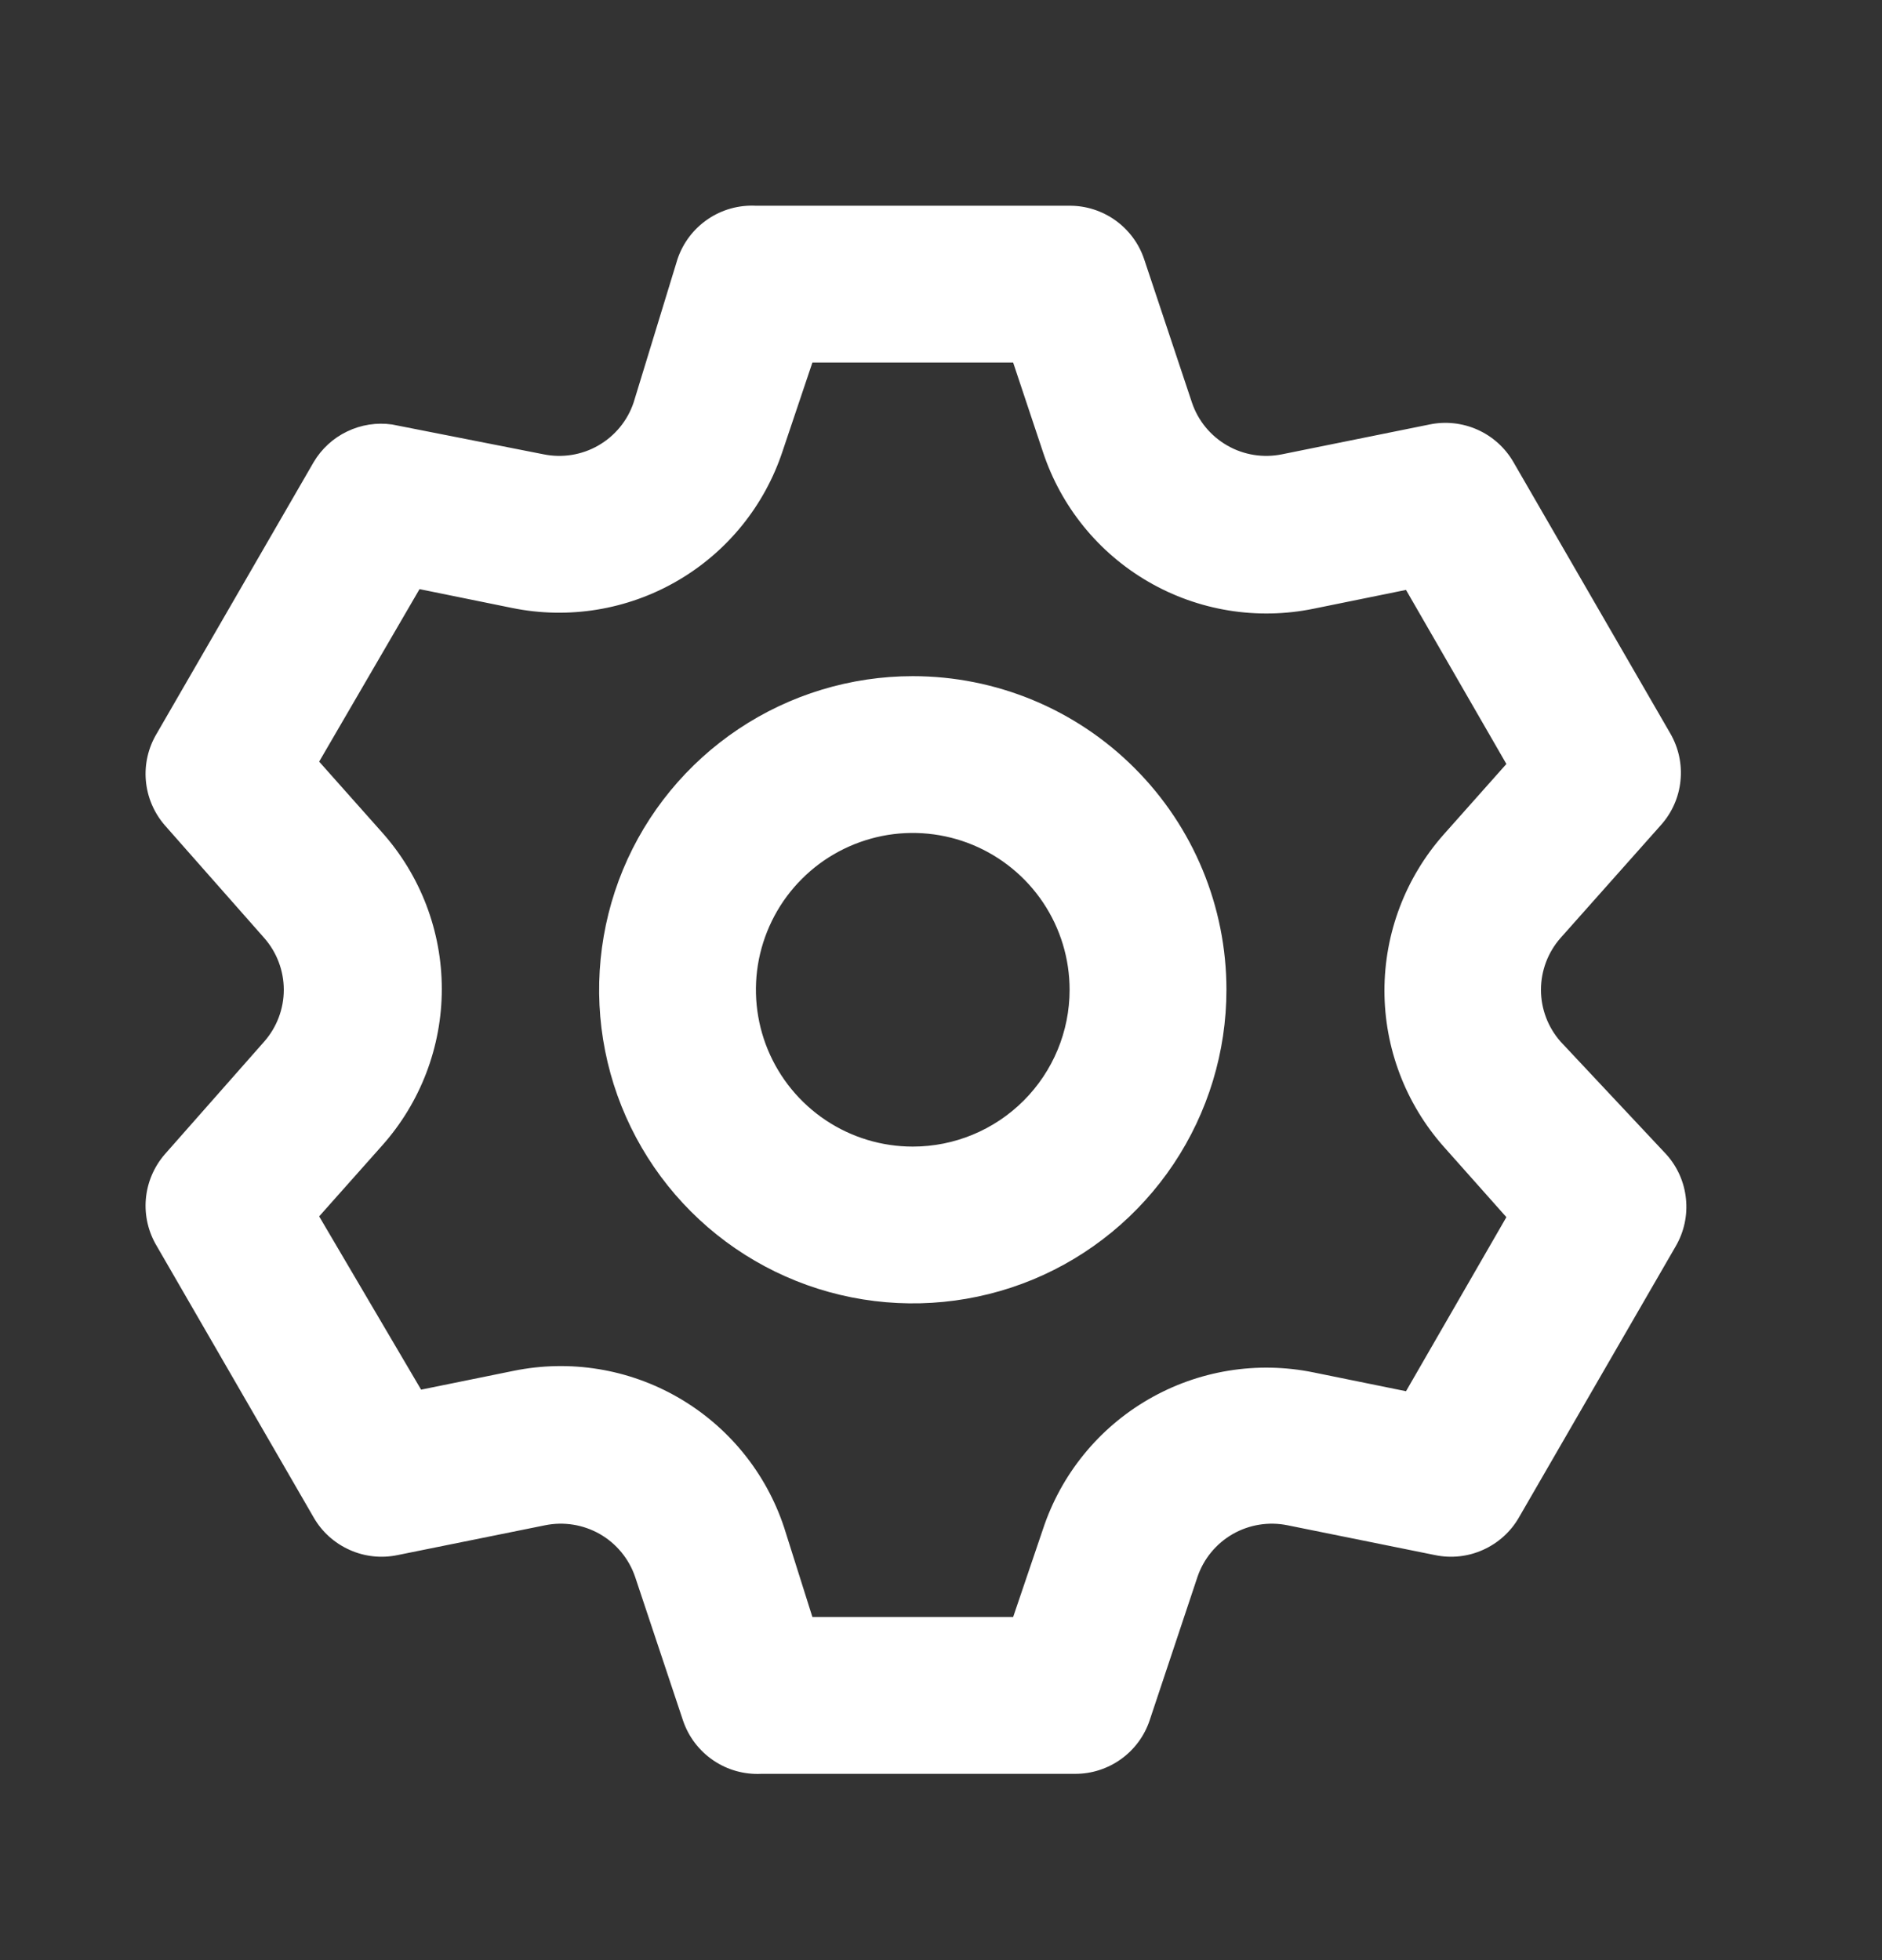<svg width="24" height="25" viewBox="0 0 24 25" fill="none" xmlns="http://www.w3.org/2000/svg">
<rect x="0" y="0" width="24" height="25" fill="#333333" stroke="none"/>
<path d="M19.9 13.284C19.74 13.102 19.651 12.867 19.651 12.624C19.651 12.381 19.74 12.146 19.9 11.964L21.18 10.524C21.321 10.367 21.409 10.169 21.43 9.959C21.452 9.748 21.406 9.537 21.3 9.354L19.3 5.894C19.195 5.712 19.035 5.567 18.843 5.481C18.651 5.395 18.436 5.371 18.23 5.414L16.35 5.794C16.111 5.843 15.862 5.804 15.65 5.682C15.438 5.56 15.278 5.366 15.2 5.134L14.59 3.304C14.523 3.105 14.395 2.933 14.225 2.811C14.054 2.689 13.85 2.623 13.64 2.624H9.64C9.422 2.613 9.206 2.673 9.026 2.796C8.845 2.919 8.71 3.097 8.64 3.304L8.08 5.134C8.002 5.366 7.842 5.56 7.63 5.682C7.418 5.804 7.169 5.843 6.93 5.794L5 5.414C4.805 5.386 4.605 5.417 4.427 5.503C4.249 5.588 4.101 5.724 4 5.894L2 9.354C1.891 9.535 1.842 9.745 1.86 9.955C1.878 10.165 1.962 10.364 2.1 10.524L3.37 11.964C3.53 12.146 3.619 12.381 3.619 12.624C3.619 12.867 3.53 13.102 3.37 13.284L2.1 14.724C1.962 14.884 1.878 15.083 1.86 15.293C1.842 15.503 1.891 15.713 2 15.894L4 19.354C4.105 19.537 4.265 19.681 4.457 19.767C4.649 19.854 4.864 19.877 5.07 19.834L6.95 19.454C7.189 19.405 7.438 19.445 7.65 19.566C7.862 19.688 8.022 19.883 8.1 20.114L8.71 21.944C8.78 22.151 8.915 22.329 9.096 22.452C9.276 22.575 9.492 22.635 9.71 22.624H13.71C13.92 22.625 14.124 22.559 14.295 22.437C14.465 22.315 14.593 22.143 14.66 21.944L15.27 20.114C15.348 19.883 15.508 19.688 15.72 19.566C15.932 19.445 16.181 19.405 16.42 19.454L18.3 19.834C18.506 19.877 18.721 19.854 18.913 19.767C19.105 19.681 19.265 19.537 19.37 19.354L21.37 15.894C21.476 15.711 21.522 15.5 21.5 15.29C21.479 15.079 21.391 14.881 21.25 14.724L19.9 13.284ZM18.41 14.624L19.21 15.524L17.93 17.744L16.75 17.504C16.03 17.357 15.281 17.479 14.645 17.848C14.009 18.216 13.53 18.806 13.3 19.504L12.92 20.624H10.36L10 19.484C9.77 18.786 9.291 18.197 8.655 17.828C8.019 17.459 7.27 17.337 6.55 17.484L5.37 17.724L4.07 15.514L4.87 14.614C5.362 14.064 5.634 13.352 5.634 12.614C5.634 11.876 5.362 11.164 4.87 10.614L4.07 9.714L5.35 7.514L6.53 7.754C7.25 7.901 7.999 7.779 8.635 7.41C9.271 7.042 9.75 6.452 9.98 5.754L10.36 4.624H12.92L13.3 5.764C13.53 6.462 14.009 7.052 14.645 7.42C15.281 7.789 16.03 7.911 16.75 7.764L17.93 7.524L19.21 9.744L18.41 10.644C17.924 11.193 17.655 11.901 17.655 12.634C17.655 13.367 17.924 14.075 18.41 14.624ZM11.64 8.624C10.849 8.624 10.075 8.859 9.418 9.298C8.76 9.738 8.247 10.362 7.944 11.093C7.642 11.824 7.563 12.629 7.717 13.404C7.871 14.18 8.252 14.893 8.812 15.453C9.371 16.012 10.084 16.393 10.86 16.547C11.636 16.701 12.44 16.622 13.171 16.32C13.902 16.017 14.526 15.504 14.966 14.846C15.405 14.188 15.64 13.415 15.64 12.624C15.64 11.563 15.219 10.546 14.468 9.796C13.718 9.045 12.701 8.624 11.64 8.624ZM11.64 14.624C11.245 14.624 10.858 14.507 10.529 14.287C10.2 14.067 9.944 13.755 9.792 13.389C9.641 13.024 9.601 12.622 9.678 12.234C9.756 11.846 9.946 11.489 10.226 11.21C10.505 10.93 10.862 10.74 11.25 10.662C11.638 10.585 12.04 10.625 12.405 10.776C12.771 10.928 13.083 11.184 13.303 11.513C13.523 11.842 13.64 12.229 13.64 12.624C13.64 13.155 13.429 13.663 13.054 14.038C12.679 14.413 12.171 14.624 11.64 14.624Z" fill="white"/>
</svg>
